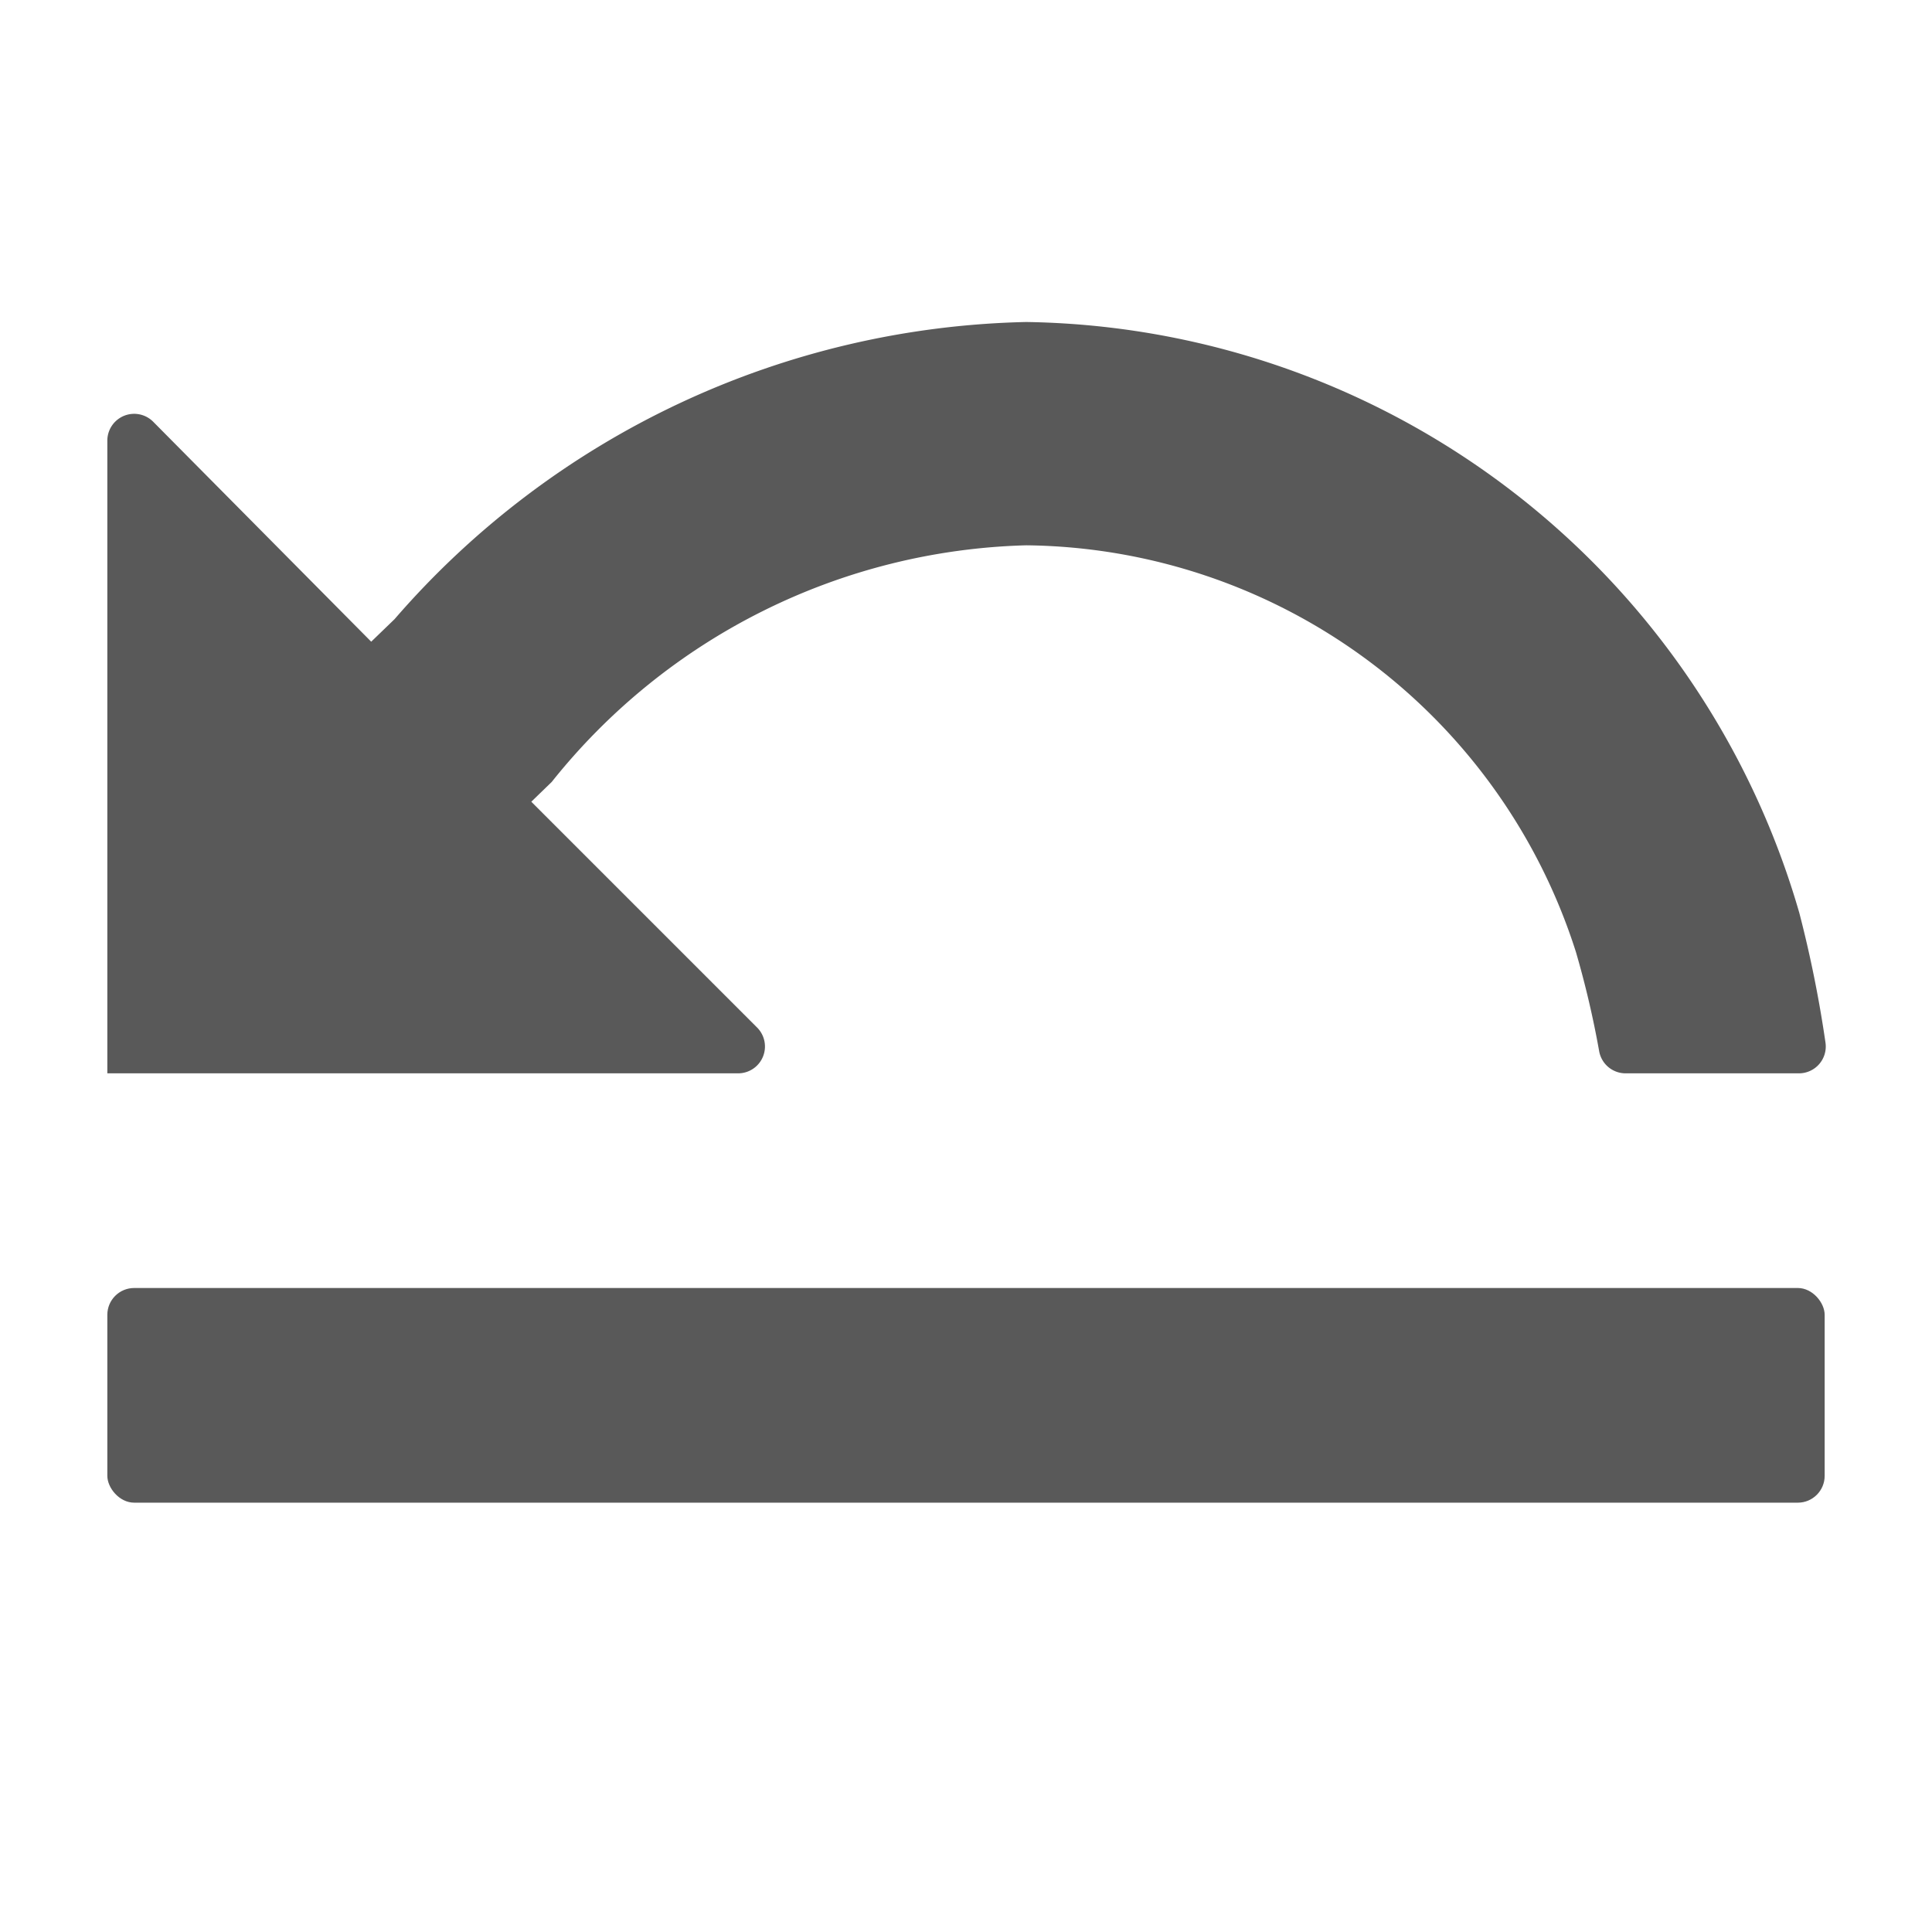 <svg xmlns="http://www.w3.org/2000/svg" data-name="S_Revert_18_N@2x" height="36" id="S_Revert_18_N_2x" viewBox="0 0 36 36" width="36">
  <defs>
    <style>
	.fill {
		fill: #000000;
		
        opacity: 0.65;
      }</style>
  </defs>
  <title>S_Revert_18_N@2x</title>
  <path class="fill" d="M19.122,6a16.023,16.023,0,0,0-11.77,5.537l-.435.42-4.064-4.1A.5.5,0,0,0,2,8.207V20H13.753a.5.5,0,0,0,.354-.854L9.9,14.939l.38-.368a11.7,11.7,0,0,1,8.844-4.41,10.871,10.871,0,0,1,10.241,7.578,17.719,17.719,0,0,1,.434,1.854.5.5,0,0,0,.49.407h3.231a.5.5,0,0,0,.495-.574,22.443,22.443,0,0,0-.487-2.414A15.229,15.229,0,0,0,19.122,6Z" />
  <rect class="fill" height="4" rx="0.5" ry="0.5" width="32" x="2" y="24" />
  </svg>